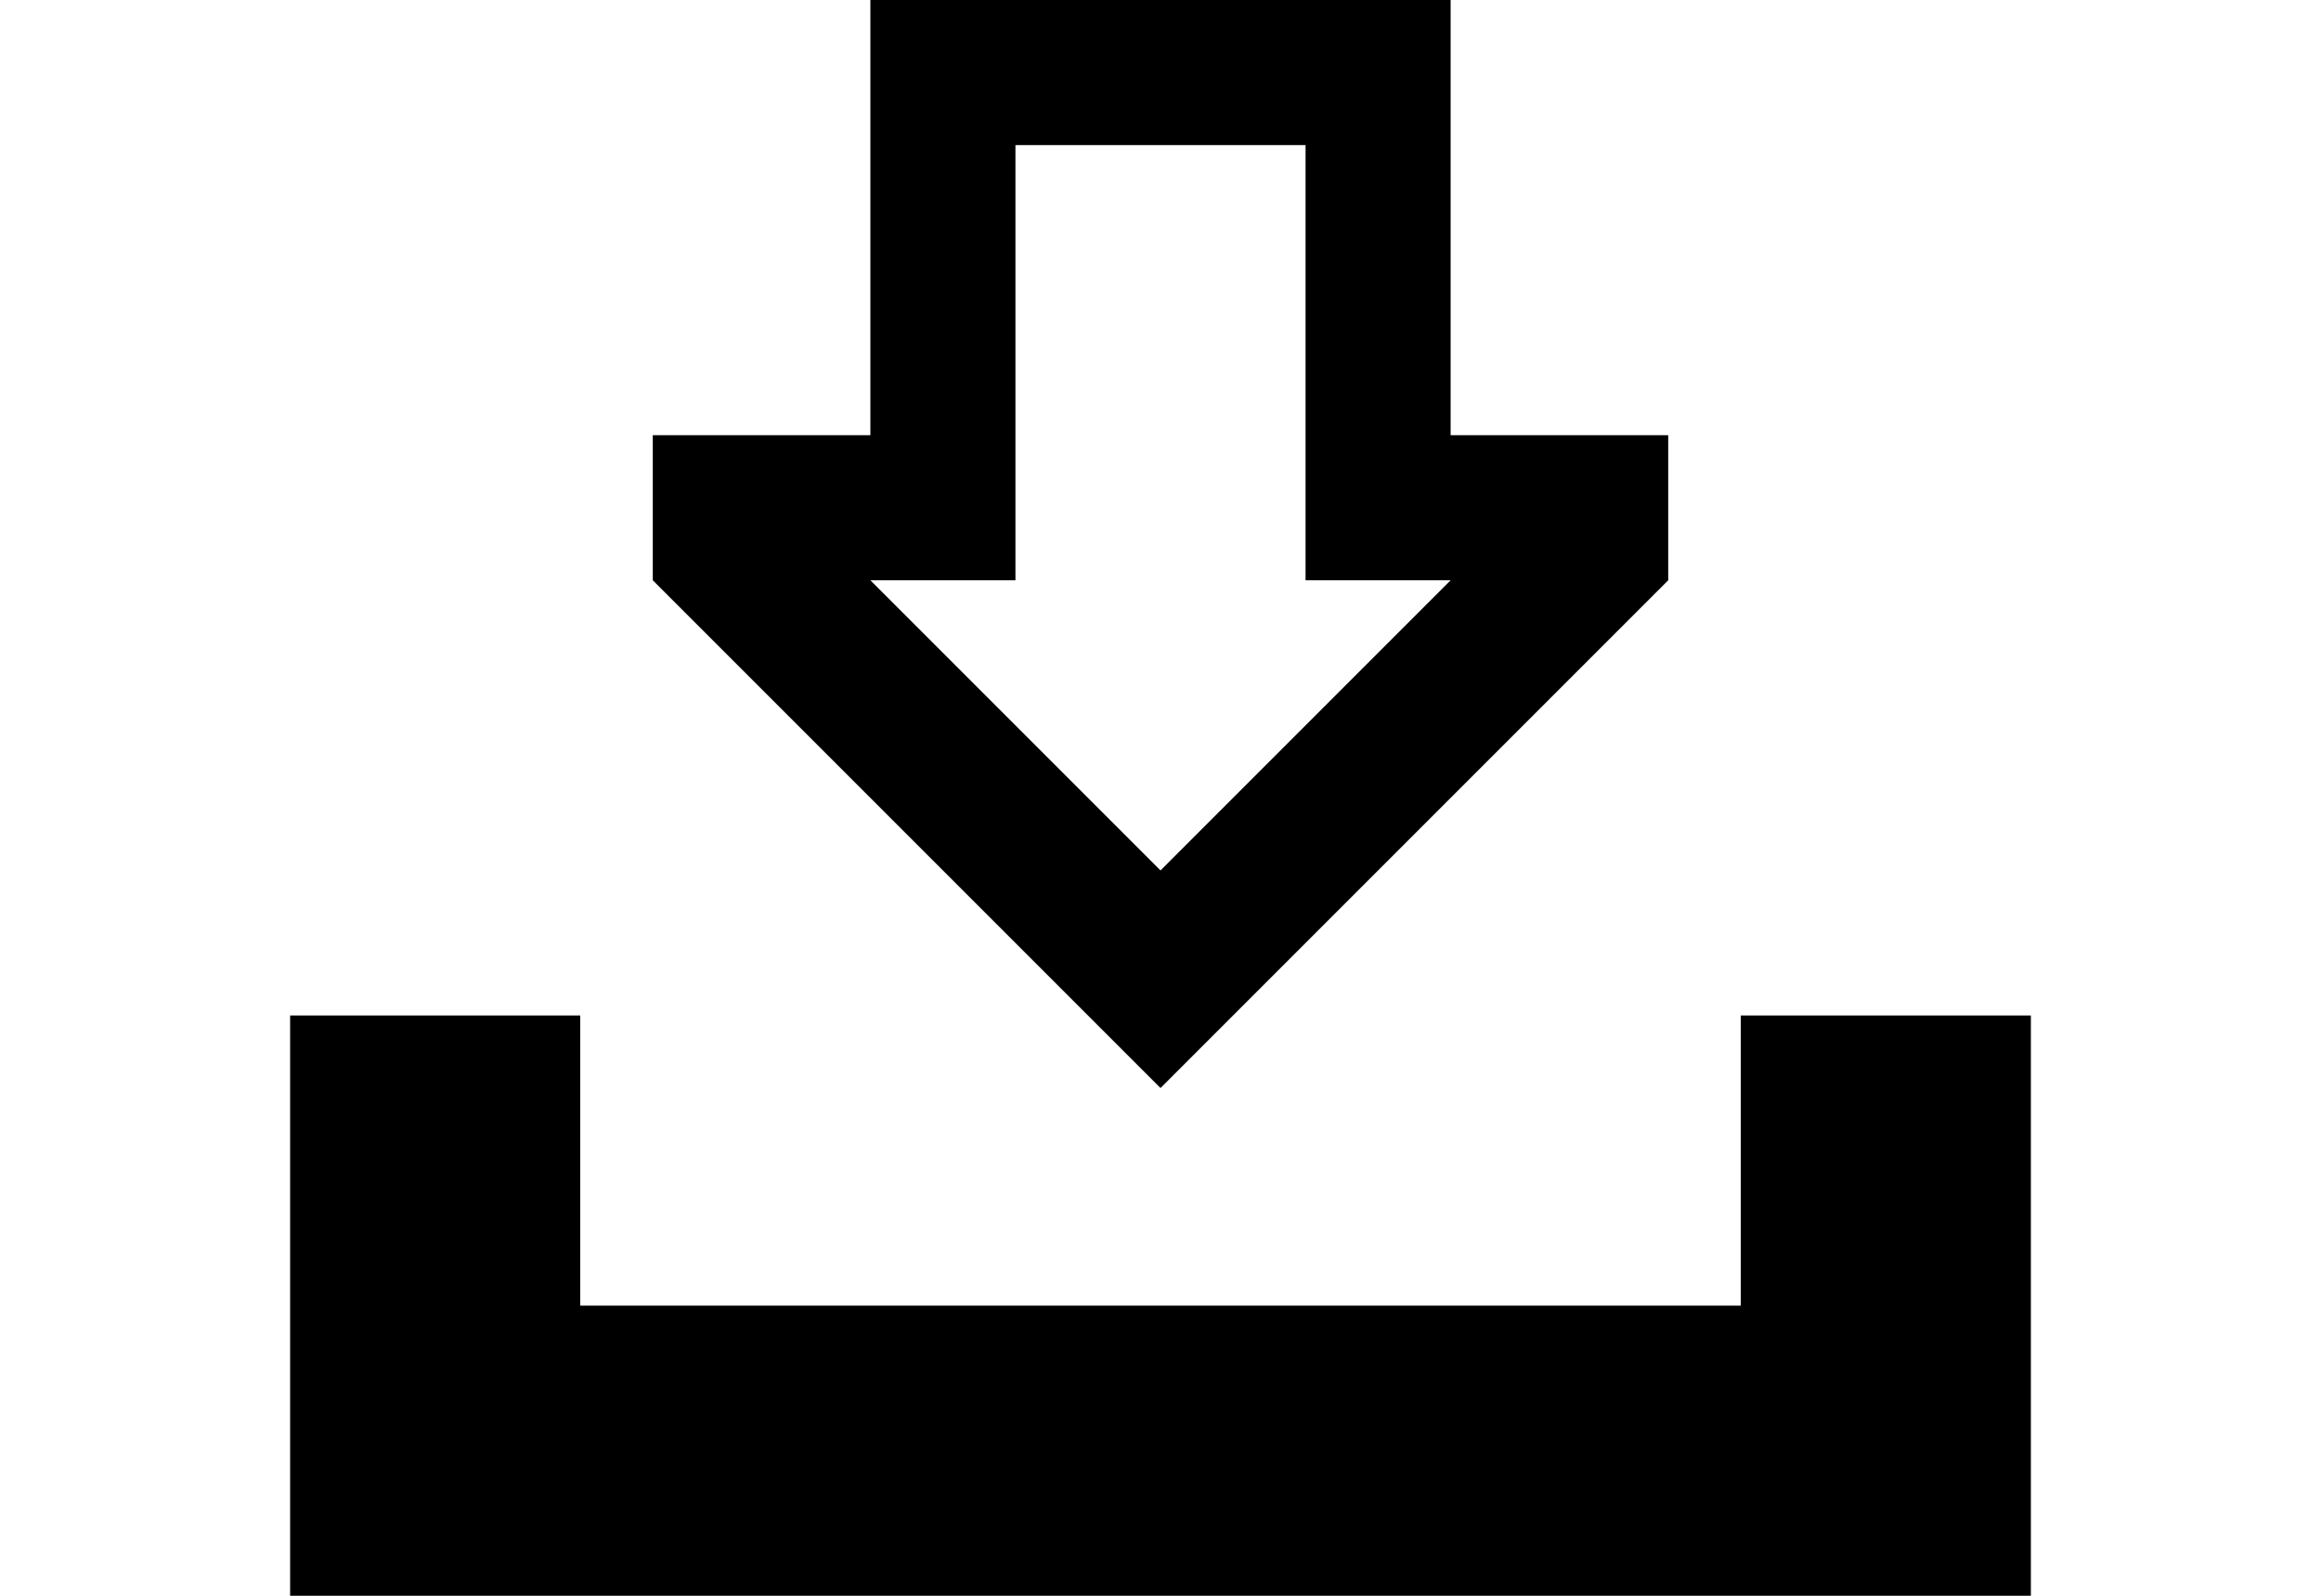 <?xml version="1.0" encoding="UTF-8"?>
<!DOCTYPE svg PUBLIC "-//W3C//DTD SVG 1.1 Tiny//EN" "http://www.w3.org/Graphics/SVG/1.1/DTD/svg11-tiny.dtd">
<svg width="32" height="22" viewBox="0 0 32 22">
<polygon points="4,14 8,14 8,18 24,18 24,14 28,14 28,22 4,22 "/>
<path d="M23,8V6c0,0-2.111,0-3,0c0-1.389,0-6,0-6h-8c0,0,0,4.611,0,6c-0.889,0-3,0-3,0v2l7,7L23,8z M16,12 c-0.953-0.953-3.046-3.047-4-4c0.79,0,2,0,2,0s0-4.611,0-6c1.111,0,2.889,0,4,0c0,1.389,0,6,0,6s1.21,0,2,0 C19.046,8.953,16.953,11.047,16,12z"/>
</svg>